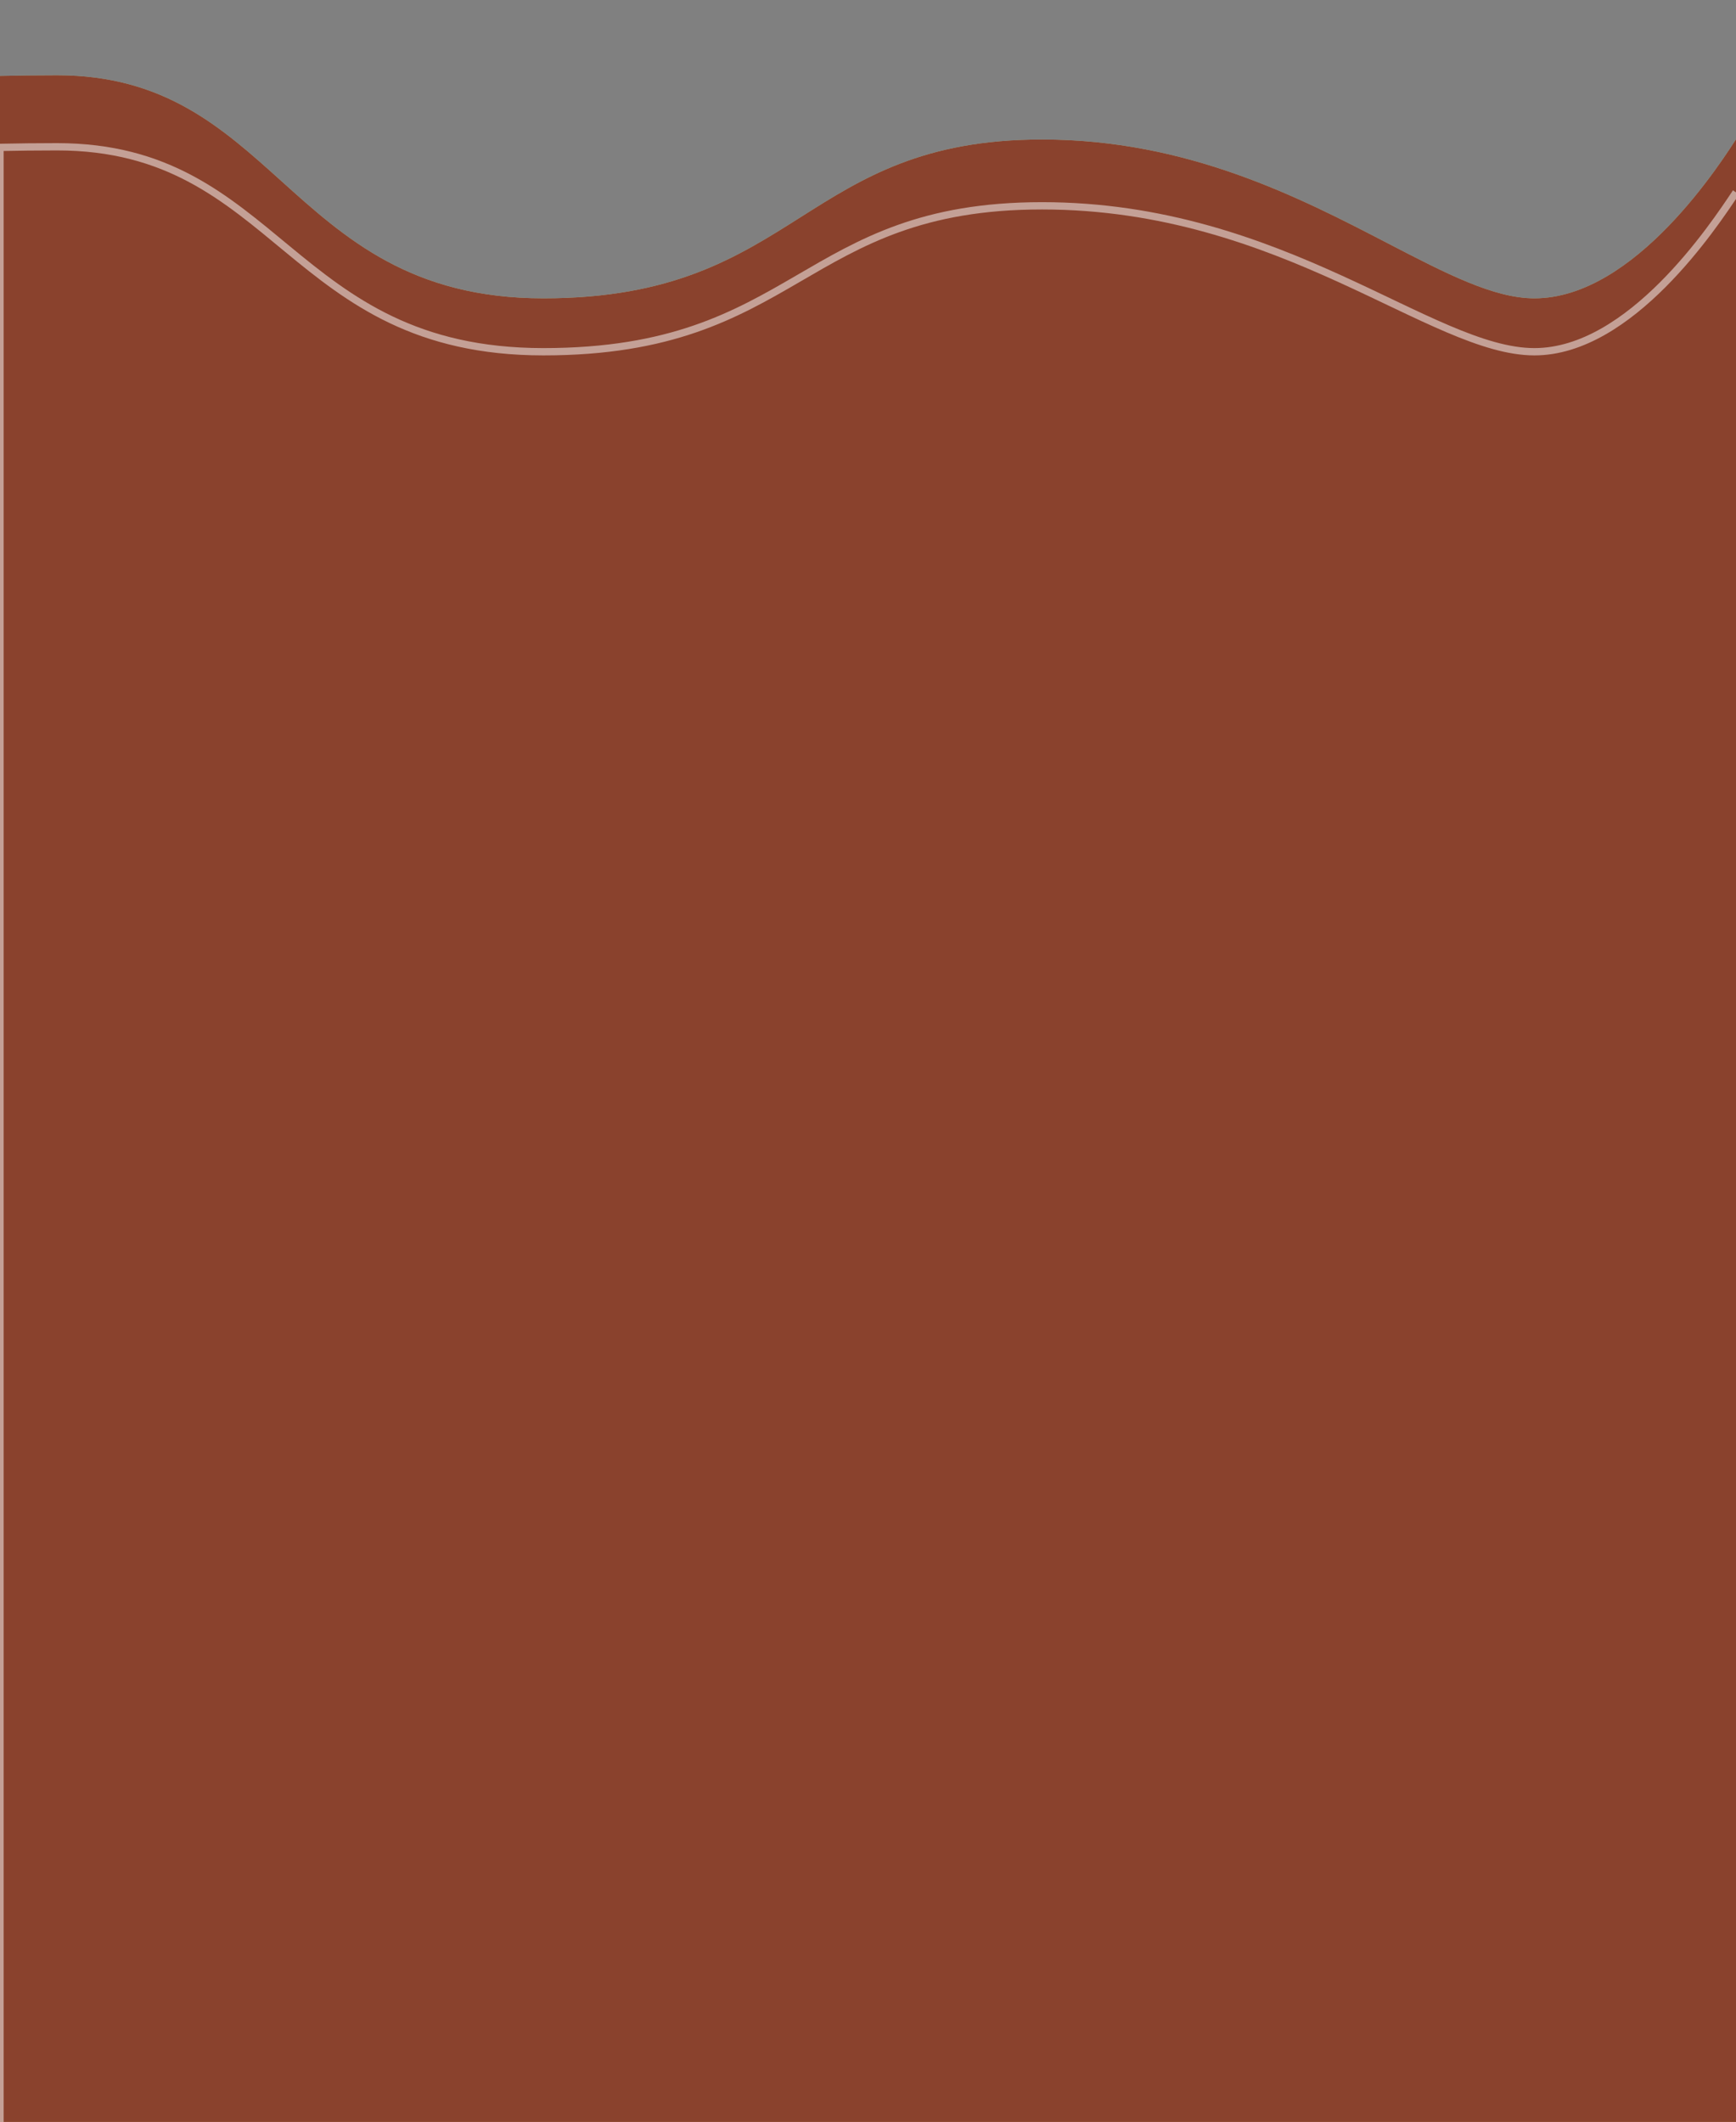 <svg width="428" height="523" viewBox="0 0 428 523" fill="none" xmlns="http://www.w3.org/2000/svg">
<rect x="0" y="0" width="428" height="523" fill="#808080" stroke="none"/>
<path fill-rule="evenodd" clip-rule="evenodd" d="M69.334 44.593C85.12 58.803 101.48 73.529 133.97 73.529C165.797 73.529 181.689 63.468 197.36 53.547C212.602 43.898 227.634 34.381 256.912 34.381C292.833 34.381 320.445 48.707 342.262 60.026C356.512 67.419 368.289 73.529 378.296 73.529C403.213 73.529 424.67 39.593 428.765 33.117L428.954 32.818C428.954 77.608 428.713 160.179 428.473 242.284C428.34 287.844 428.207 333.261 428.116 372H429V523H0V418.827V372V18.707C4.56 18.608 9.251 18.546 14.069 18.546C40.397 18.546 54.616 31.345 69.334 44.593Z" fill="url(#paint0_linear_85_302)"/>
<path fill-rule="evenodd" clip-rule="evenodd" d="M69.334 44.593C85.12 58.803 101.48 73.529 133.97 73.529C165.797 73.529 181.689 63.468 197.36 53.547C212.602 43.898 227.634 34.381 256.912 34.381C292.833 34.381 320.445 48.707 342.262 60.026C356.512 67.419 368.289 73.529 378.296 73.529C403.213 73.529 424.67 39.593 428.765 33.117L428.954 32.818C428.954 77.608 428.713 160.179 428.473 242.284C428.34 287.844 428.207 333.261 428.116 372H429V523H0V418.827V372V18.707C4.56 18.608 9.251 18.546 14.069 18.546C40.397 18.546 54.616 31.345 69.334 44.593Z" fill="#8A422D"/>
<path opacity="0.499" d="M0 523V36.326C4.537 36.237 9.227 36.178 14.069 36.178C68.636 36.178 71.189 86.696 133.97 86.696C196.751 86.696 197.529 50.727 256.912 50.727C316.294 50.727 352.967 86.696 378.296 86.696C401.935 86.696 422.46 55.752 428 47.409" stroke="white" stroke-width="1.8"/>
<defs>
<linearGradient id="paint0_linear_85_302" x1="0" y1="18.546" x2="0" y2="534.57" gradientUnits="userSpaceOnUse">
<stop stop-color="#A6D8BE"/>
<stop offset="1" stop-color="#FCEFBA"/>
</linearGradient>
</defs>
</svg>
